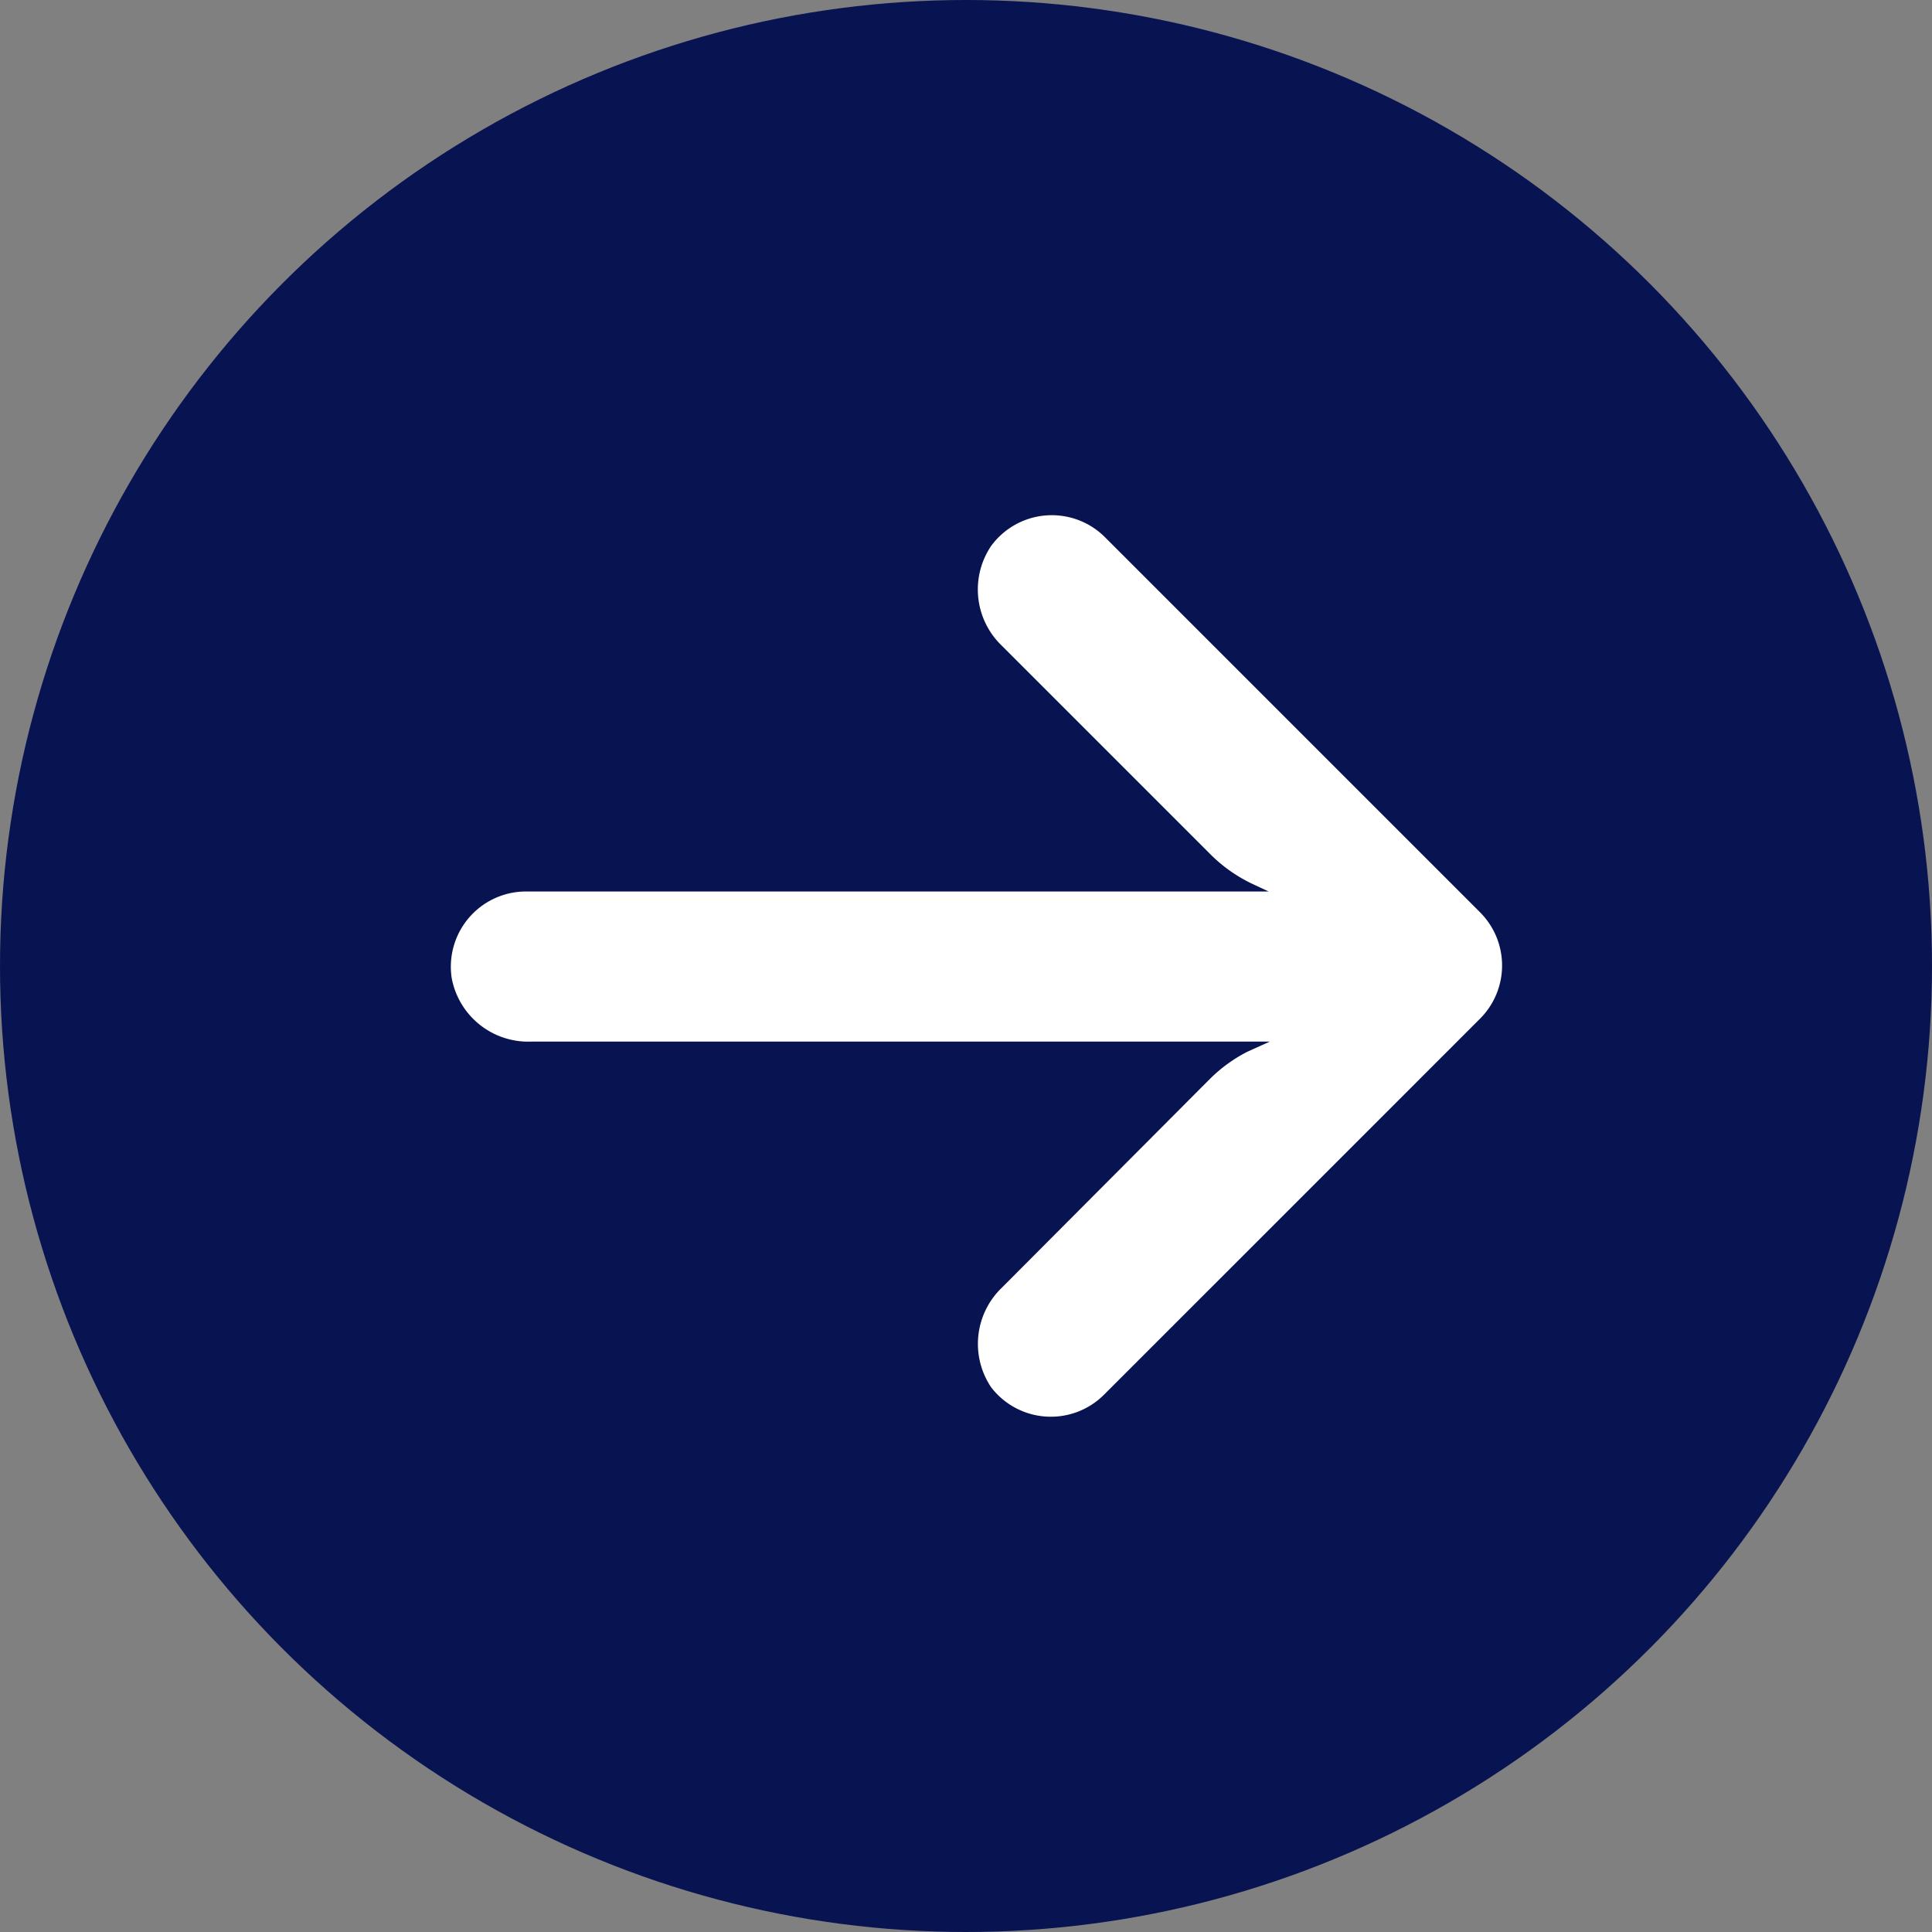 <svg xmlns="http://www.w3.org/2000/svg" width="30" height="30" viewBox="0 0 30 30"><rect x="0" y="0" width="30" height="30" fill="#808080" stroke="none"/><defs><style>.a{fill:#081351;}.b{fill:#fff;}</style></defs><g transform="translate(-185 -1956)"><circle class="a" cx="15" cy="15" r="15" transform="translate(185 1956)"/><g transform="translate(192 1964)"><g transform="translate(0 0)"><path class="b" d="M.981,37.7a1.167,1.167,0,0,1,.2-.015H12.7l-.251-.117a2.336,2.336,0,0,1-.66-.467l-3.23-3.23A1.209,1.209,0,0,1,8.39,32.32a1.168,1.168,0,0,1,1.752-.152l5.84,5.84a1.168,1.168,0,0,1,0,1.652h0l-5.84,5.84a1.168,1.168,0,0,1-1.752-.117,1.209,1.209,0,0,1,.169-1.548L11.783,40.6a2.336,2.336,0,0,1,.584-.426l.35-.158H1.247a1.209,1.209,0,0,1-1.232-.981A1.168,1.168,0,0,1,.981,37.7Z" transform="translate(0 -31.842)"/></g></g></g></svg>